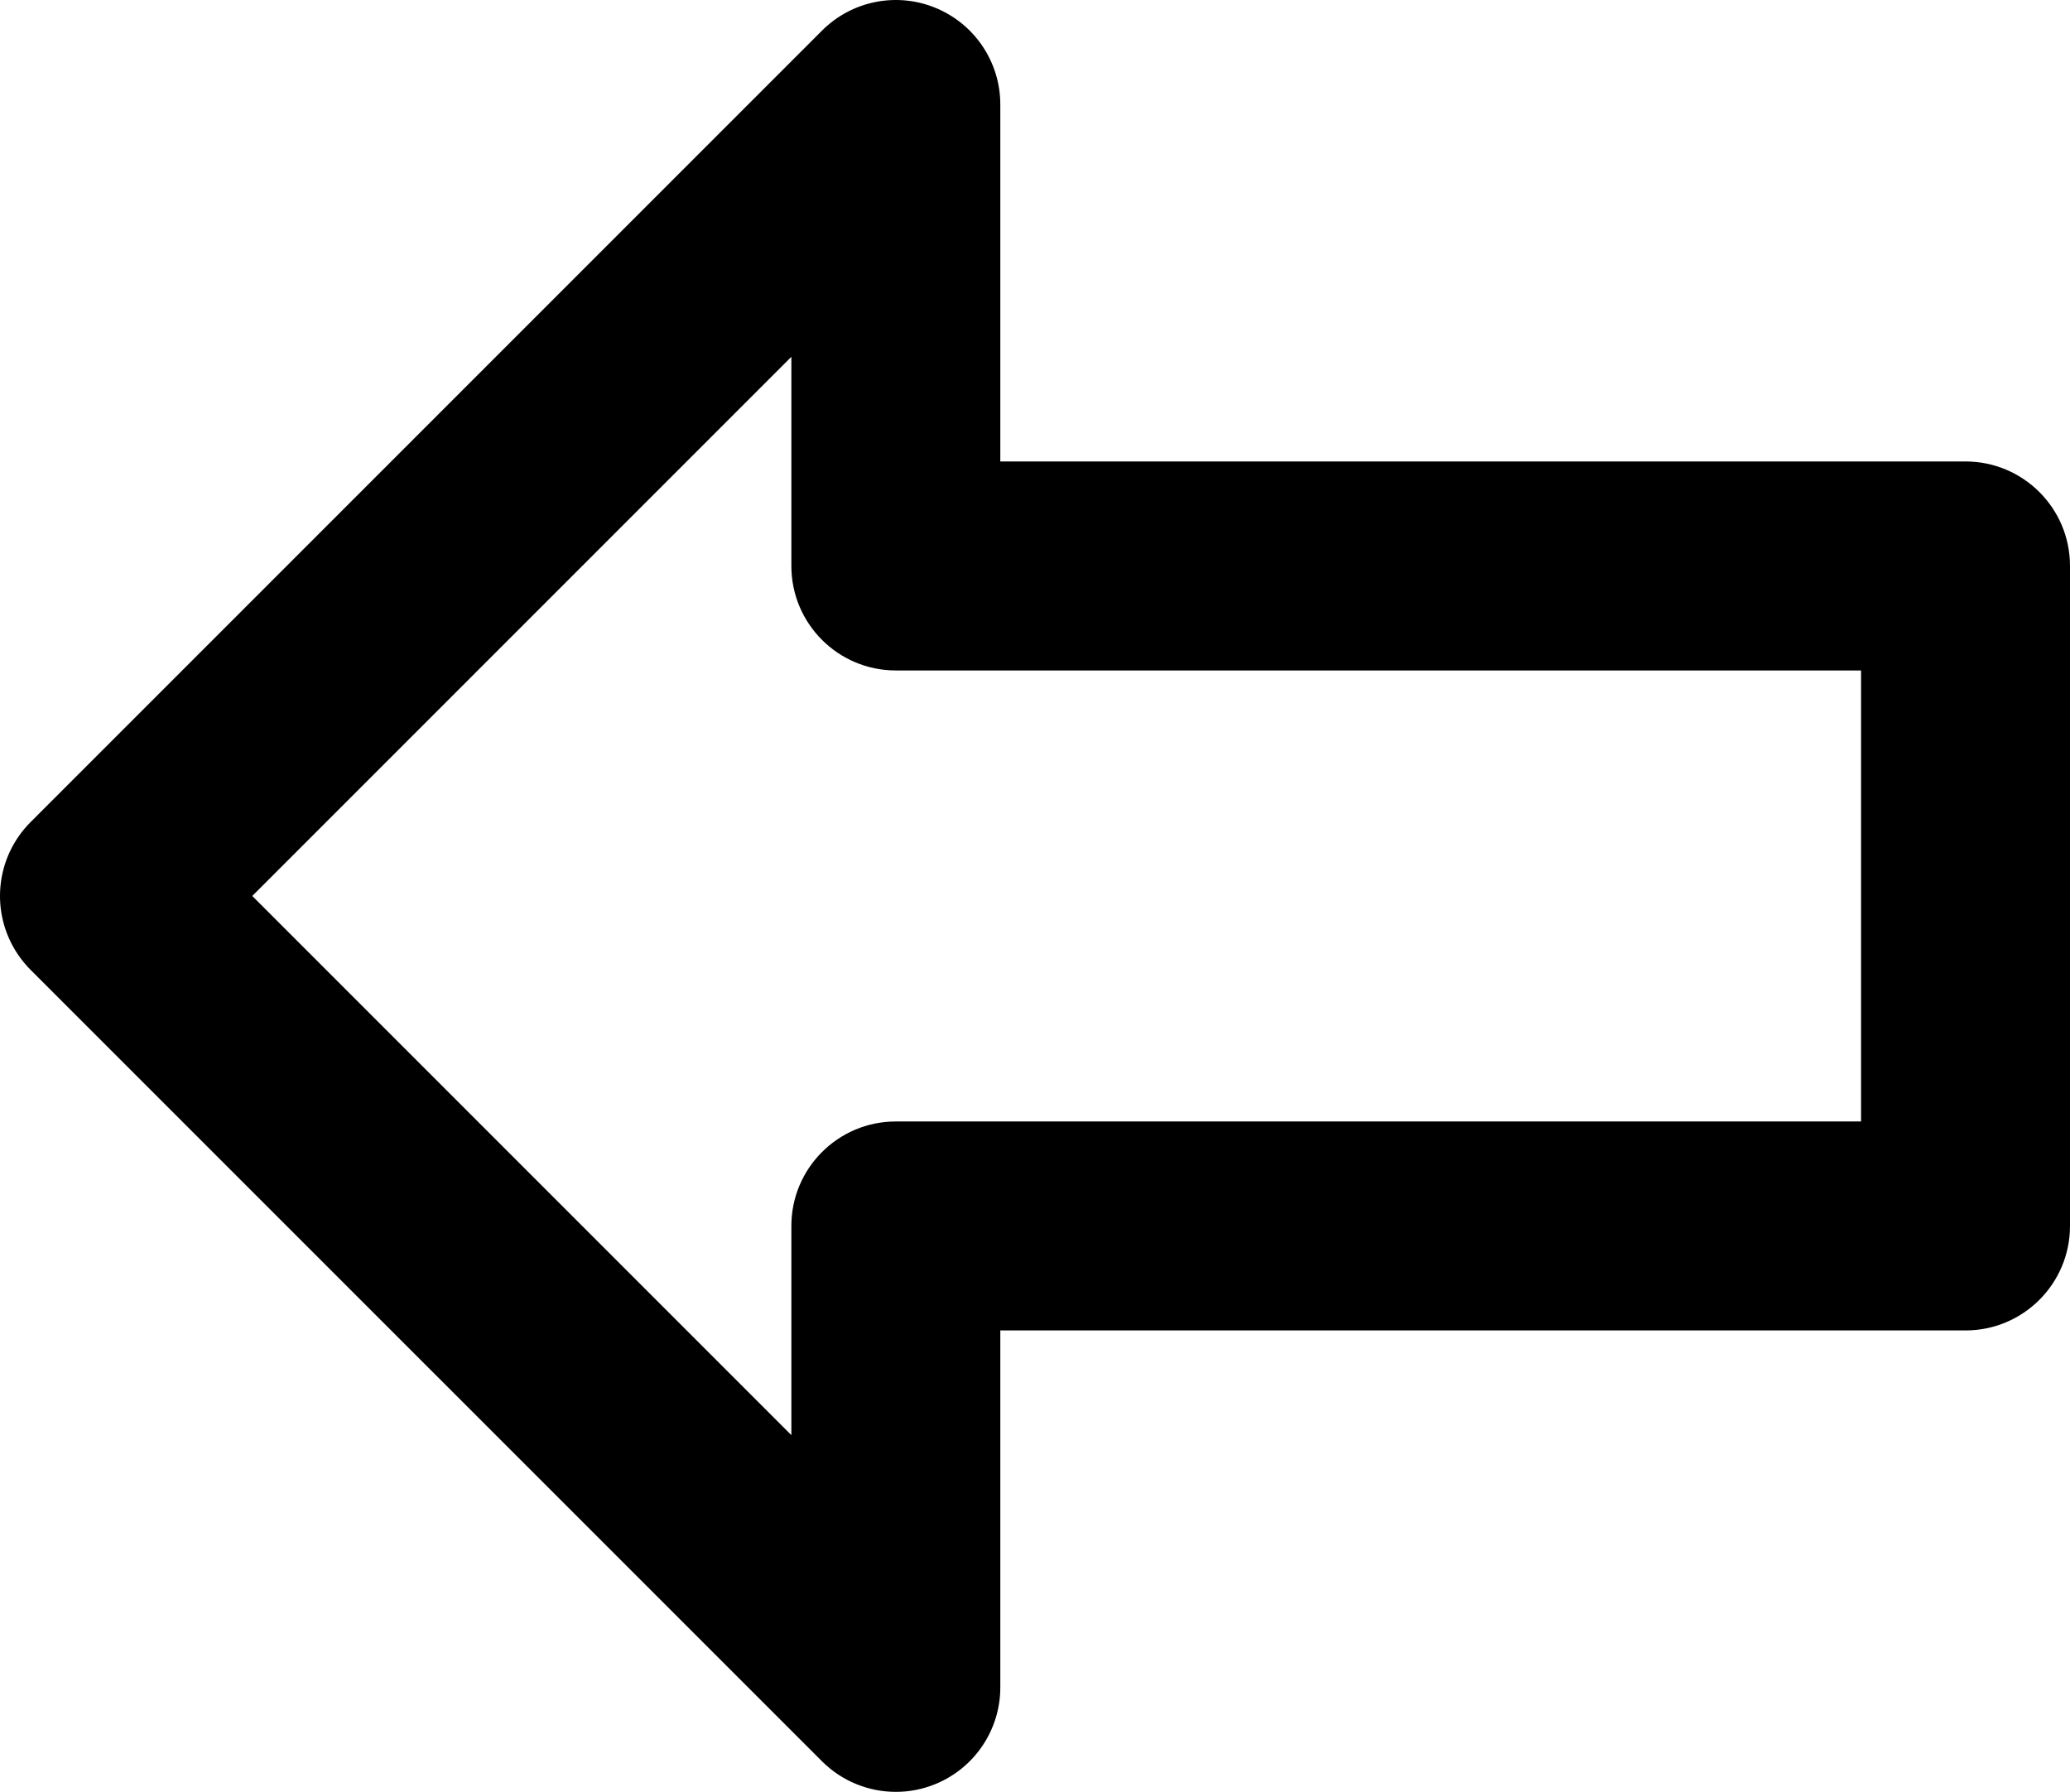 <?xml version="1.0" encoding="UTF-8"?>
<!-- Generator: Adobe Illustrator 15.0.2, SVG Export Plug-In . SVG Version: 6.00 Build 0)  -->
<!DOCTYPE svg PUBLIC "-//W3C//DTD SVG 1.1//EN" "http://www.w3.org/Graphics/SVG/1.1/DTD/svg11.dtd">
<svg xmlns="http://www.w3.org/2000/svg" xmlns:xlink="http://www.w3.org/1999/xlink" version="1.1" id="Layer_1" x="0px" y="0px" width="512px" height="443.152px" viewBox="0.331 -0.001 512 443.152" enable-background="new 0.331 -0.001 512 443.152" xml:space="preserve">
<path d="M221.917,443.152c-6.726,0-13.334-2.624-18.273-7.564c0,0-187.549-187.542-195.47-195.453  c-1.277-1.25-2.454-2.65-3.482-4.189c-6.854-10.252-5.511-23.92,3.211-32.639L203.644,7.574c7.381-7.4,18.507-9.608,28.152-5.603  c9.659,4,15.955,13.425,15.955,23.873v88.28h238.739c14.271,0,25.841,11.57,25.841,25.841v163.231  c0,14.271-11.57,25.841-25.841,25.841H247.751v88.273c0,10.454-6.296,19.873-15.955,23.872  C228.604,442.515,225.245,443.152,221.917,443.152z M62.726,221.582L196.07,354.929v-51.732c0-14.271,11.57-25.841,25.841-25.841  H460.65V165.813H221.911c-14.271,0-25.841-11.57-25.841-25.841V88.24L62.726,221.582z" fill="#000000"/>
</svg>
